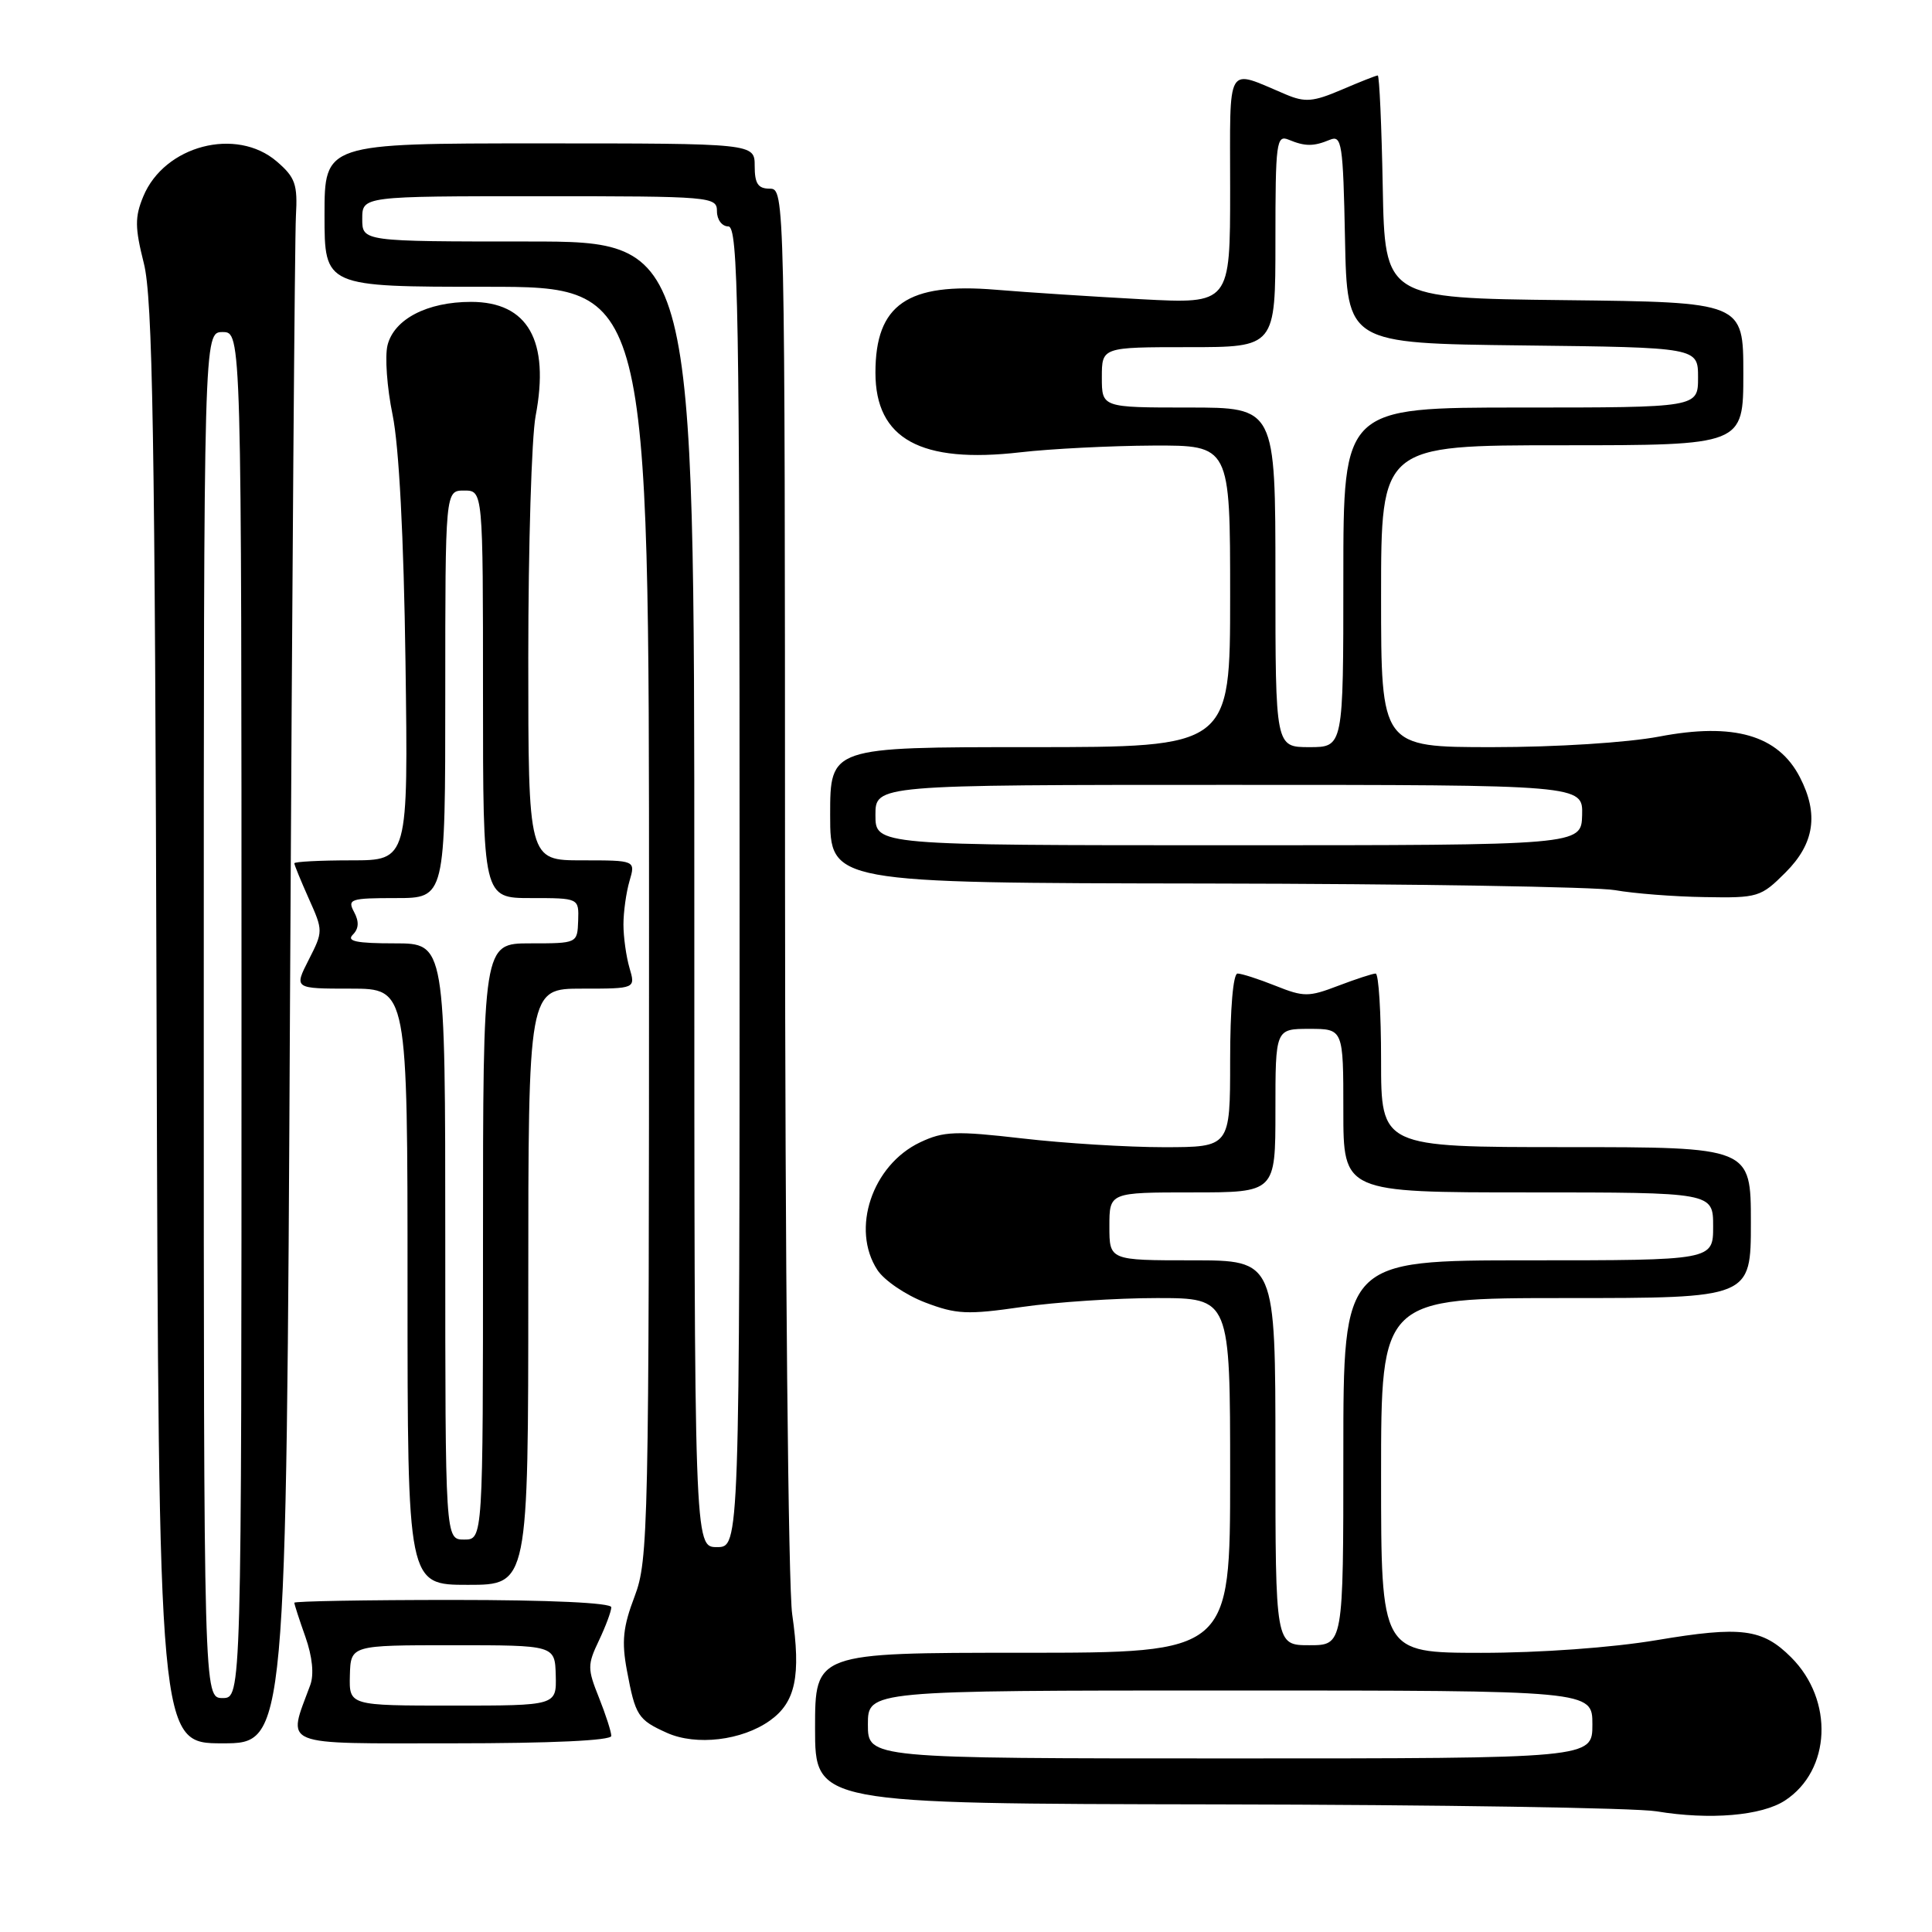 <?xml version="1.0" encoding="UTF-8" standalone="no"?>
<!DOCTYPE svg PUBLIC "-//W3C//DTD SVG 1.1//EN" "http://www.w3.org/Graphics/SVG/1.1/DTD/svg11.dtd" >
<svg xmlns="http://www.w3.org/2000/svg" xmlns:xlink="http://www.w3.org/1999/xlink" version="1.1" viewBox="0 0 256 256">
 <g >
 <path fill="currentColor"
d=" M 236.53 238.57 C 242.62 234.58 243.02 225.29 237.34 219.61 C 233.53 215.80 230.74 215.44 219.50 217.33 C 213.60 218.32 204.07 219.01 196.25 219.01 C 183.00 219.00 183.00 219.00 183.00 195.50 C 183.00 172.00 183.00 172.00 207.50 172.00 C 232.00 172.00 232.00 172.00 232.00 162.00 C 232.00 152.00 232.00 152.00 207.50 152.00 C 183.00 152.00 183.00 152.00 183.00 140.50 C 183.00 134.18 182.68 129.00 182.28 129.00 C 181.89 129.00 179.66 129.73 177.32 130.62 C 173.40 132.12 172.76 132.12 169.01 130.62 C 166.78 129.73 164.52 129.00 163.98 129.00 C 163.40 129.00 163.00 133.66 163.00 140.50 C 163.00 152.00 163.00 152.00 154.25 152.01 C 149.44 152.01 140.99 151.49 135.48 150.85 C 126.62 149.83 125.04 149.89 121.93 151.36 C 115.56 154.38 112.72 162.87 116.26 168.28 C 117.17 169.67 120.02 171.60 122.58 172.58 C 126.72 174.16 128.17 174.23 135.42 173.18 C 139.92 172.53 147.97 172.00 153.30 172.00 C 163.00 172.00 163.00 172.00 163.00 195.50 C 163.00 219.00 163.00 219.00 135.50 219.00 C 108.00 219.00 108.00 219.00 108.00 229.00 C 108.00 239.00 108.00 239.00 161.25 239.09 C 190.54 239.14 216.75 239.55 219.50 240.01 C 226.56 241.18 233.44 240.60 236.53 238.57 Z  M 38.43 132.25 C 38.71 77.94 39.06 31.32 39.21 28.65 C 39.45 24.42 39.13 23.51 36.68 21.40 C 31.32 16.79 21.79 19.27 18.99 26.02 C 17.85 28.77 17.87 30.15 19.06 34.89 C 20.23 39.50 20.53 57.53 20.75 135.75 C 21.03 231.00 21.03 231.00 29.48 231.00 C 37.93 231.00 37.93 231.00 38.43 132.25 Z  M 81.00 230.02 C 81.00 229.48 80.26 227.19 79.36 224.93 C 77.83 221.12 77.83 220.58 79.36 217.38 C 80.26 215.48 81.00 213.50 81.00 212.97 C 81.00 212.38 72.84 212.00 60.00 212.00 C 48.45 212.00 39.00 212.17 39.00 212.37 C 39.00 212.58 39.66 214.62 40.47 216.90 C 41.39 219.52 41.63 221.88 41.11 223.28 C 38.07 231.54 36.74 231.00 59.98 231.00 C 73.04 231.00 81.00 230.63 81.00 230.02 Z  M 102.01 227.99 C 105.42 225.57 106.15 222.08 104.97 213.90 C 104.45 210.36 104.03 166.75 104.02 116.25 C 104.00 25.67 103.99 25.00 102.00 25.00 C 100.44 25.00 100.00 24.33 100.00 22.00 C 100.00 19.00 100.00 19.00 71.50 19.00 C 43.00 19.00 43.00 19.00 43.00 28.50 C 43.00 38.00 43.00 38.00 64.50 38.00 C 86.00 38.00 86.00 38.00 86.00 122.25 C 86.00 202.78 85.91 206.72 84.09 211.53 C 82.55 215.57 82.35 217.50 83.07 221.35 C 84.19 227.35 84.53 227.88 88.37 229.61 C 92.24 231.35 98.31 230.63 102.01 227.99 Z  M 70.00 170.50 C 70.00 131.00 70.00 131.00 77.11 131.00 C 84.22 131.00 84.22 131.00 83.41 128.25 C 82.97 126.74 82.61 124.15 82.61 122.50 C 82.61 120.85 82.97 118.26 83.41 116.75 C 84.22 114.00 84.22 114.00 77.11 114.00 C 70.00 114.00 70.00 114.00 70.00 87.14 C 70.00 72.36 70.44 57.96 70.97 55.13 C 72.87 45.14 69.96 40.00 62.41 40.00 C 56.61 40.00 52.22 42.28 51.35 45.74 C 50.98 47.23 51.28 51.39 52.02 54.97 C 52.87 59.12 53.50 71.07 53.73 87.75 C 54.09 114.00 54.09 114.00 46.55 114.00 C 42.40 114.00 39.00 114.18 39.00 114.39 C 39.00 114.61 39.87 116.72 40.92 119.08 C 42.83 123.33 42.82 123.42 40.90 127.19 C 38.96 131.00 38.96 131.00 46.48 131.00 C 54.00 131.00 54.00 131.00 54.00 170.50 C 54.00 210.00 54.00 210.00 62.00 210.00 C 70.00 210.00 70.00 210.00 70.00 170.50 Z  M 236.60 115.60 C 240.43 111.77 241.01 107.86 238.49 102.98 C 235.61 97.41 229.74 95.71 219.85 97.60 C 215.62 98.40 206.23 99.00 197.75 99.00 C 183.00 99.00 183.00 99.00 183.00 79.00 C 183.00 59.00 183.00 59.00 207.00 59.00 C 231.00 59.00 231.00 59.00 231.00 49.52 C 231.00 40.04 231.00 40.04 207.25 39.77 C 183.50 39.50 183.50 39.50 183.22 24.75 C 183.07 16.64 182.77 10.00 182.56 10.00 C 182.34 10.00 180.19 10.85 177.77 11.89 C 174.00 13.50 172.93 13.59 170.37 12.51 C 162.34 9.14 163.00 8.01 163.00 25.07 C 163.00 40.27 163.00 40.27 151.25 39.65 C 144.79 39.30 136.09 38.74 131.93 38.39 C 120.24 37.42 116.00 40.34 116.00 49.38 C 116.00 58.17 122.00 61.46 135.22 59.93 C 139.22 59.47 147.11 59.07 152.75 59.04 C 163.00 59.00 163.00 59.00 163.00 79.00 C 163.00 99.00 163.00 99.00 136.50 99.00 C 110.00 99.00 110.00 99.00 110.00 108.00 C 110.00 117.00 110.00 117.00 159.75 117.07 C 187.11 117.11 211.53 117.51 214.00 117.95 C 216.47 118.39 221.81 118.81 225.85 118.87 C 232.95 119.00 233.32 118.88 236.60 115.60 Z  M 115.00 228.50 C 115.00 224.00 115.00 224.00 163.00 224.00 C 211.00 224.00 211.00 224.00 211.00 228.50 C 211.00 233.00 211.00 233.00 163.00 233.00 C 115.00 233.00 115.00 233.00 115.00 228.50 Z  M 169.00 192.50 C 169.00 167.00 169.00 167.00 158.00 167.00 C 147.00 167.00 147.00 167.00 147.00 162.50 C 147.00 158.00 147.00 158.00 158.00 158.00 C 169.00 158.00 169.00 158.00 169.00 147.17 C 169.00 136.33 169.00 136.33 173.50 136.33 C 178.00 136.33 178.00 136.33 178.00 147.17 C 178.00 158.00 178.00 158.00 202.50 158.00 C 227.00 158.00 227.00 158.00 227.00 162.50 C 227.00 167.00 227.00 167.00 202.50 167.00 C 178.00 167.00 178.00 167.00 178.00 192.50 C 178.00 218.00 178.00 218.00 173.50 218.00 C 169.00 218.00 169.00 218.00 169.00 192.50 Z  M 27.00 134.50 C 27.00 44.00 27.00 44.00 29.50 44.00 C 32.00 44.00 32.00 44.00 32.00 134.50 C 32.00 225.00 32.00 225.00 29.50 225.00 C 27.00 225.00 27.00 225.00 27.00 134.50 Z  M 46.36 222.00 C 46.47 218.00 46.47 218.00 60.00 218.00 C 73.53 218.00 73.53 218.00 73.64 222.00 C 73.74 226.00 73.74 226.00 60.00 226.00 C 46.26 226.00 46.26 226.00 46.36 222.00 Z  M 92.00 118.50 C 92.00 32.00 92.00 32.00 70.00 32.00 C 48.00 32.00 48.00 32.00 48.00 29.00 C 48.00 26.00 48.00 26.00 71.50 26.00 C 94.33 26.00 95.00 26.06 95.00 28.00 C 95.00 29.11 95.67 30.00 96.50 30.00 C 97.82 30.00 98.00 40.39 98.00 117.50 C 98.00 205.00 98.00 205.00 95.00 205.00 C 92.00 205.00 92.00 205.00 92.00 118.50 Z  M 59.00 164.50 C 59.00 125.00 59.00 125.00 52.30 125.00 C 47.24 125.00 45.88 124.72 46.75 123.85 C 47.55 123.05 47.60 122.12 46.92 120.85 C 46.00 119.14 46.42 119.00 52.46 119.00 C 59.00 119.00 59.00 119.00 59.00 92.00 C 59.00 65.00 59.00 65.00 61.50 65.00 C 64.00 65.00 64.00 65.00 64.00 92.00 C 64.00 119.00 64.00 119.00 70.36 119.00 C 76.71 119.00 76.71 119.00 76.61 122.00 C 76.50 125.00 76.50 125.00 70.25 125.00 C 64.00 125.00 64.00 125.00 64.00 164.50 C 64.00 204.00 64.00 204.00 61.50 204.00 C 59.00 204.00 59.00 204.00 59.00 164.50 Z  M 116.00 108.00 C 116.00 104.00 116.00 104.00 162.87 104.00 C 209.74 104.00 209.74 104.00 209.64 108.00 C 209.53 112.00 209.53 112.00 162.77 112.00 C 116.00 112.00 116.00 112.00 116.00 108.00 Z  M 169.00 76.50 C 169.00 54.00 169.00 54.00 157.50 54.00 C 146.00 54.00 146.00 54.00 146.00 50.00 C 146.00 46.00 146.00 46.00 157.50 46.00 C 169.00 46.00 169.00 46.00 169.00 31.89 C 169.00 18.85 169.13 17.84 170.75 18.51 C 172.94 19.42 174.05 19.42 176.22 18.52 C 177.79 17.87 177.97 19.00 178.22 31.65 C 178.50 45.50 178.50 45.50 201.75 45.77 C 225.00 46.04 225.00 46.04 225.00 50.02 C 225.00 54.00 225.00 54.00 201.50 54.00 C 178.00 54.00 178.00 54.00 178.00 76.50 C 178.00 99.00 178.00 99.00 173.50 99.00 C 169.00 99.00 169.00 99.00 169.00 76.50 Z "/>
</g>
</svg>